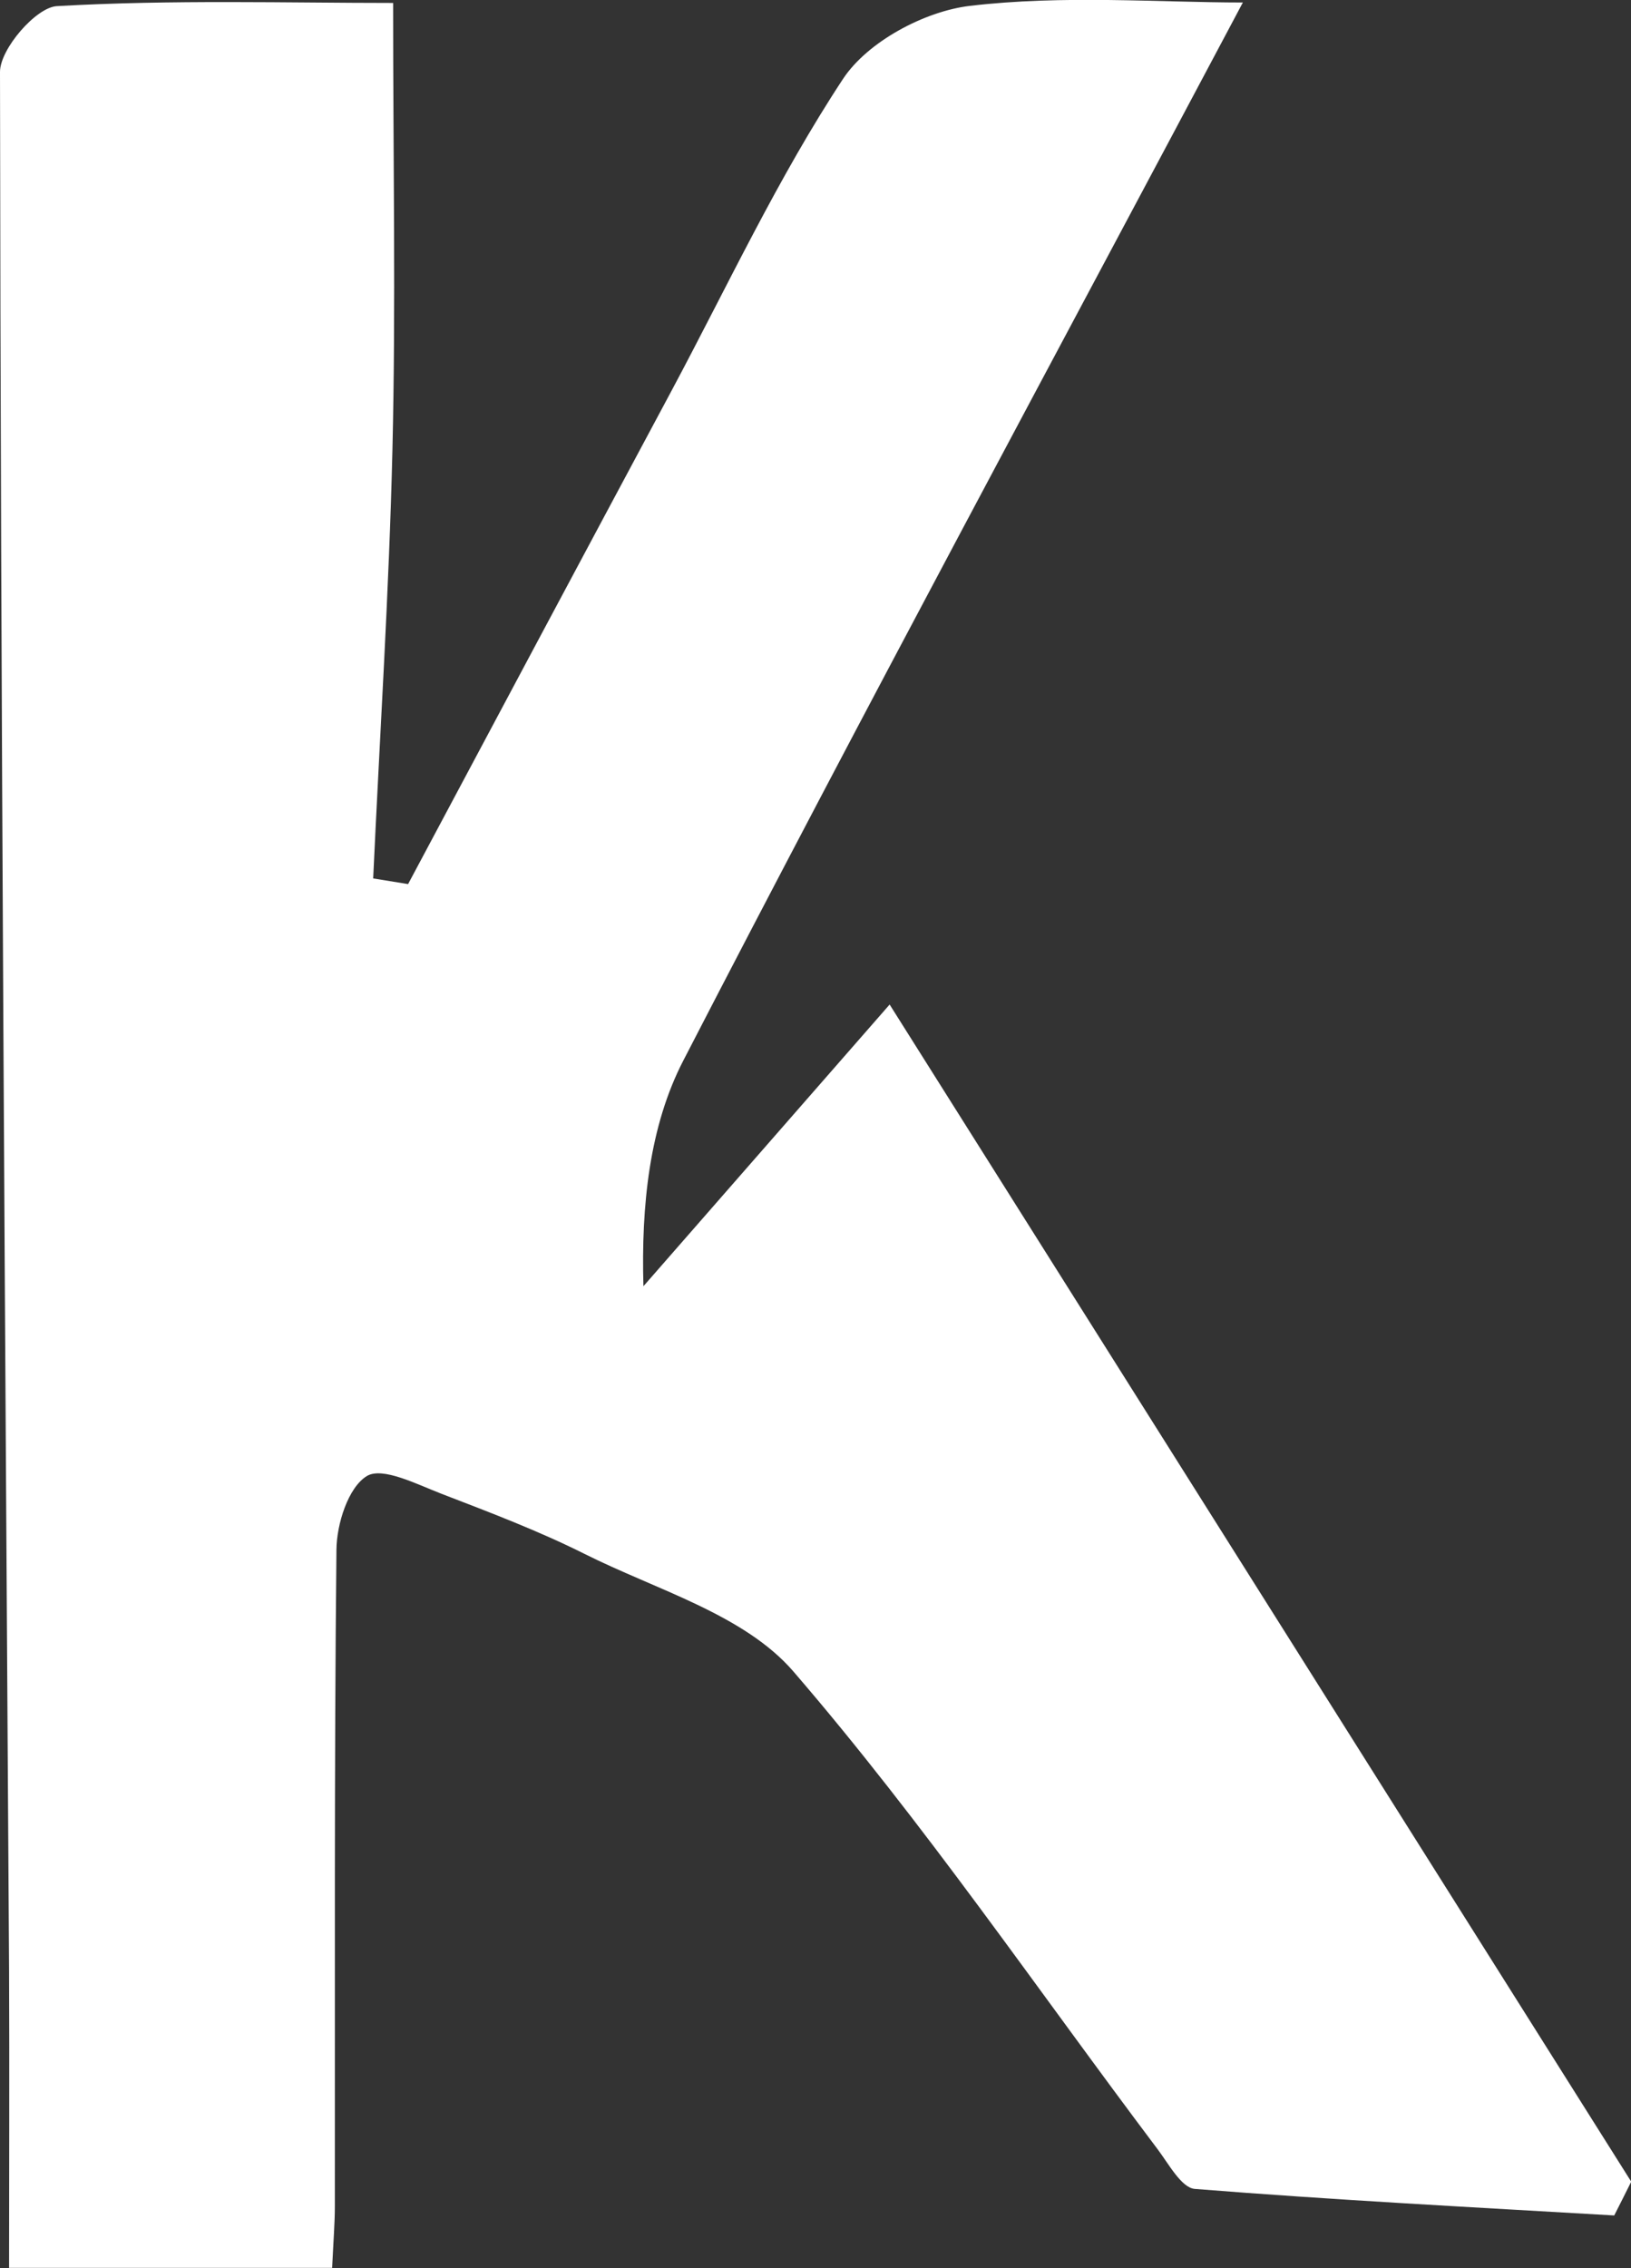 <?xml version="1.0" encoding="UTF-8"?>
<svg id="_레이어_2" data-name="레이어 2" xmlns="http://www.w3.org/2000/svg" viewBox="0 0 71.94 100">
  <rect x="0" y="0" width="71.94" height="100" fill="#333333" stroke="none"/>
  <defs>
    <style>
      .cls-1 {
        fill: #fff;
        stroke-width: 0px;
      }
    </style>
  </defs>
  <g id="_레이어_1-2" data-name="레이어 1">
    <path class="cls-1" d="M17.34.13c0,7,.12,13.35-.03,19.68-.15,6.31-.56,12.61-.85,18.92l1.54.25c3.87-7.26,7.74-14.51,11.63-21.77,2.47-4.62,4.69-9.39,7.56-13.74,1.08-1.63,3.58-2.97,5.58-3.21,4.13-.49,8.36-.15,12.05-.15-8.26,15.55-16.61,31.02-24.68,46.65-1.5,2.9-1.86,6.4-1.76,9.95,3.32-3.8,6.64-7.59,10.86-12.42,11.33,17.98,22.02,34.94,32.71,51.9-.25.5-.5,1-.75,1.49-6.17-.36-12.34-.68-18.5-1.17-.59-.05-1.15-1.1-1.64-1.75-5.32-7.06-10.31-14.39-16.07-21.07-2.17-2.51-6.04-3.59-9.21-5.18-2.04-1.02-4.18-1.83-6.31-2.65-1.09-.42-2.6-1.2-3.29-.78-.82.5-1.33,2.11-1.34,3.25-.1,9.65-.06,19.3-.07,28.95,0,.72-.06,1.45-.12,2.71H.4c0-4.14.02-8.62,0-13.1C.23,58.99.03,31.08,0,3.17,0,2.16,1.59.32,2.51.27,7.59-.02,12.69.13,17.34.13Z"/>
  </g>
</svg>